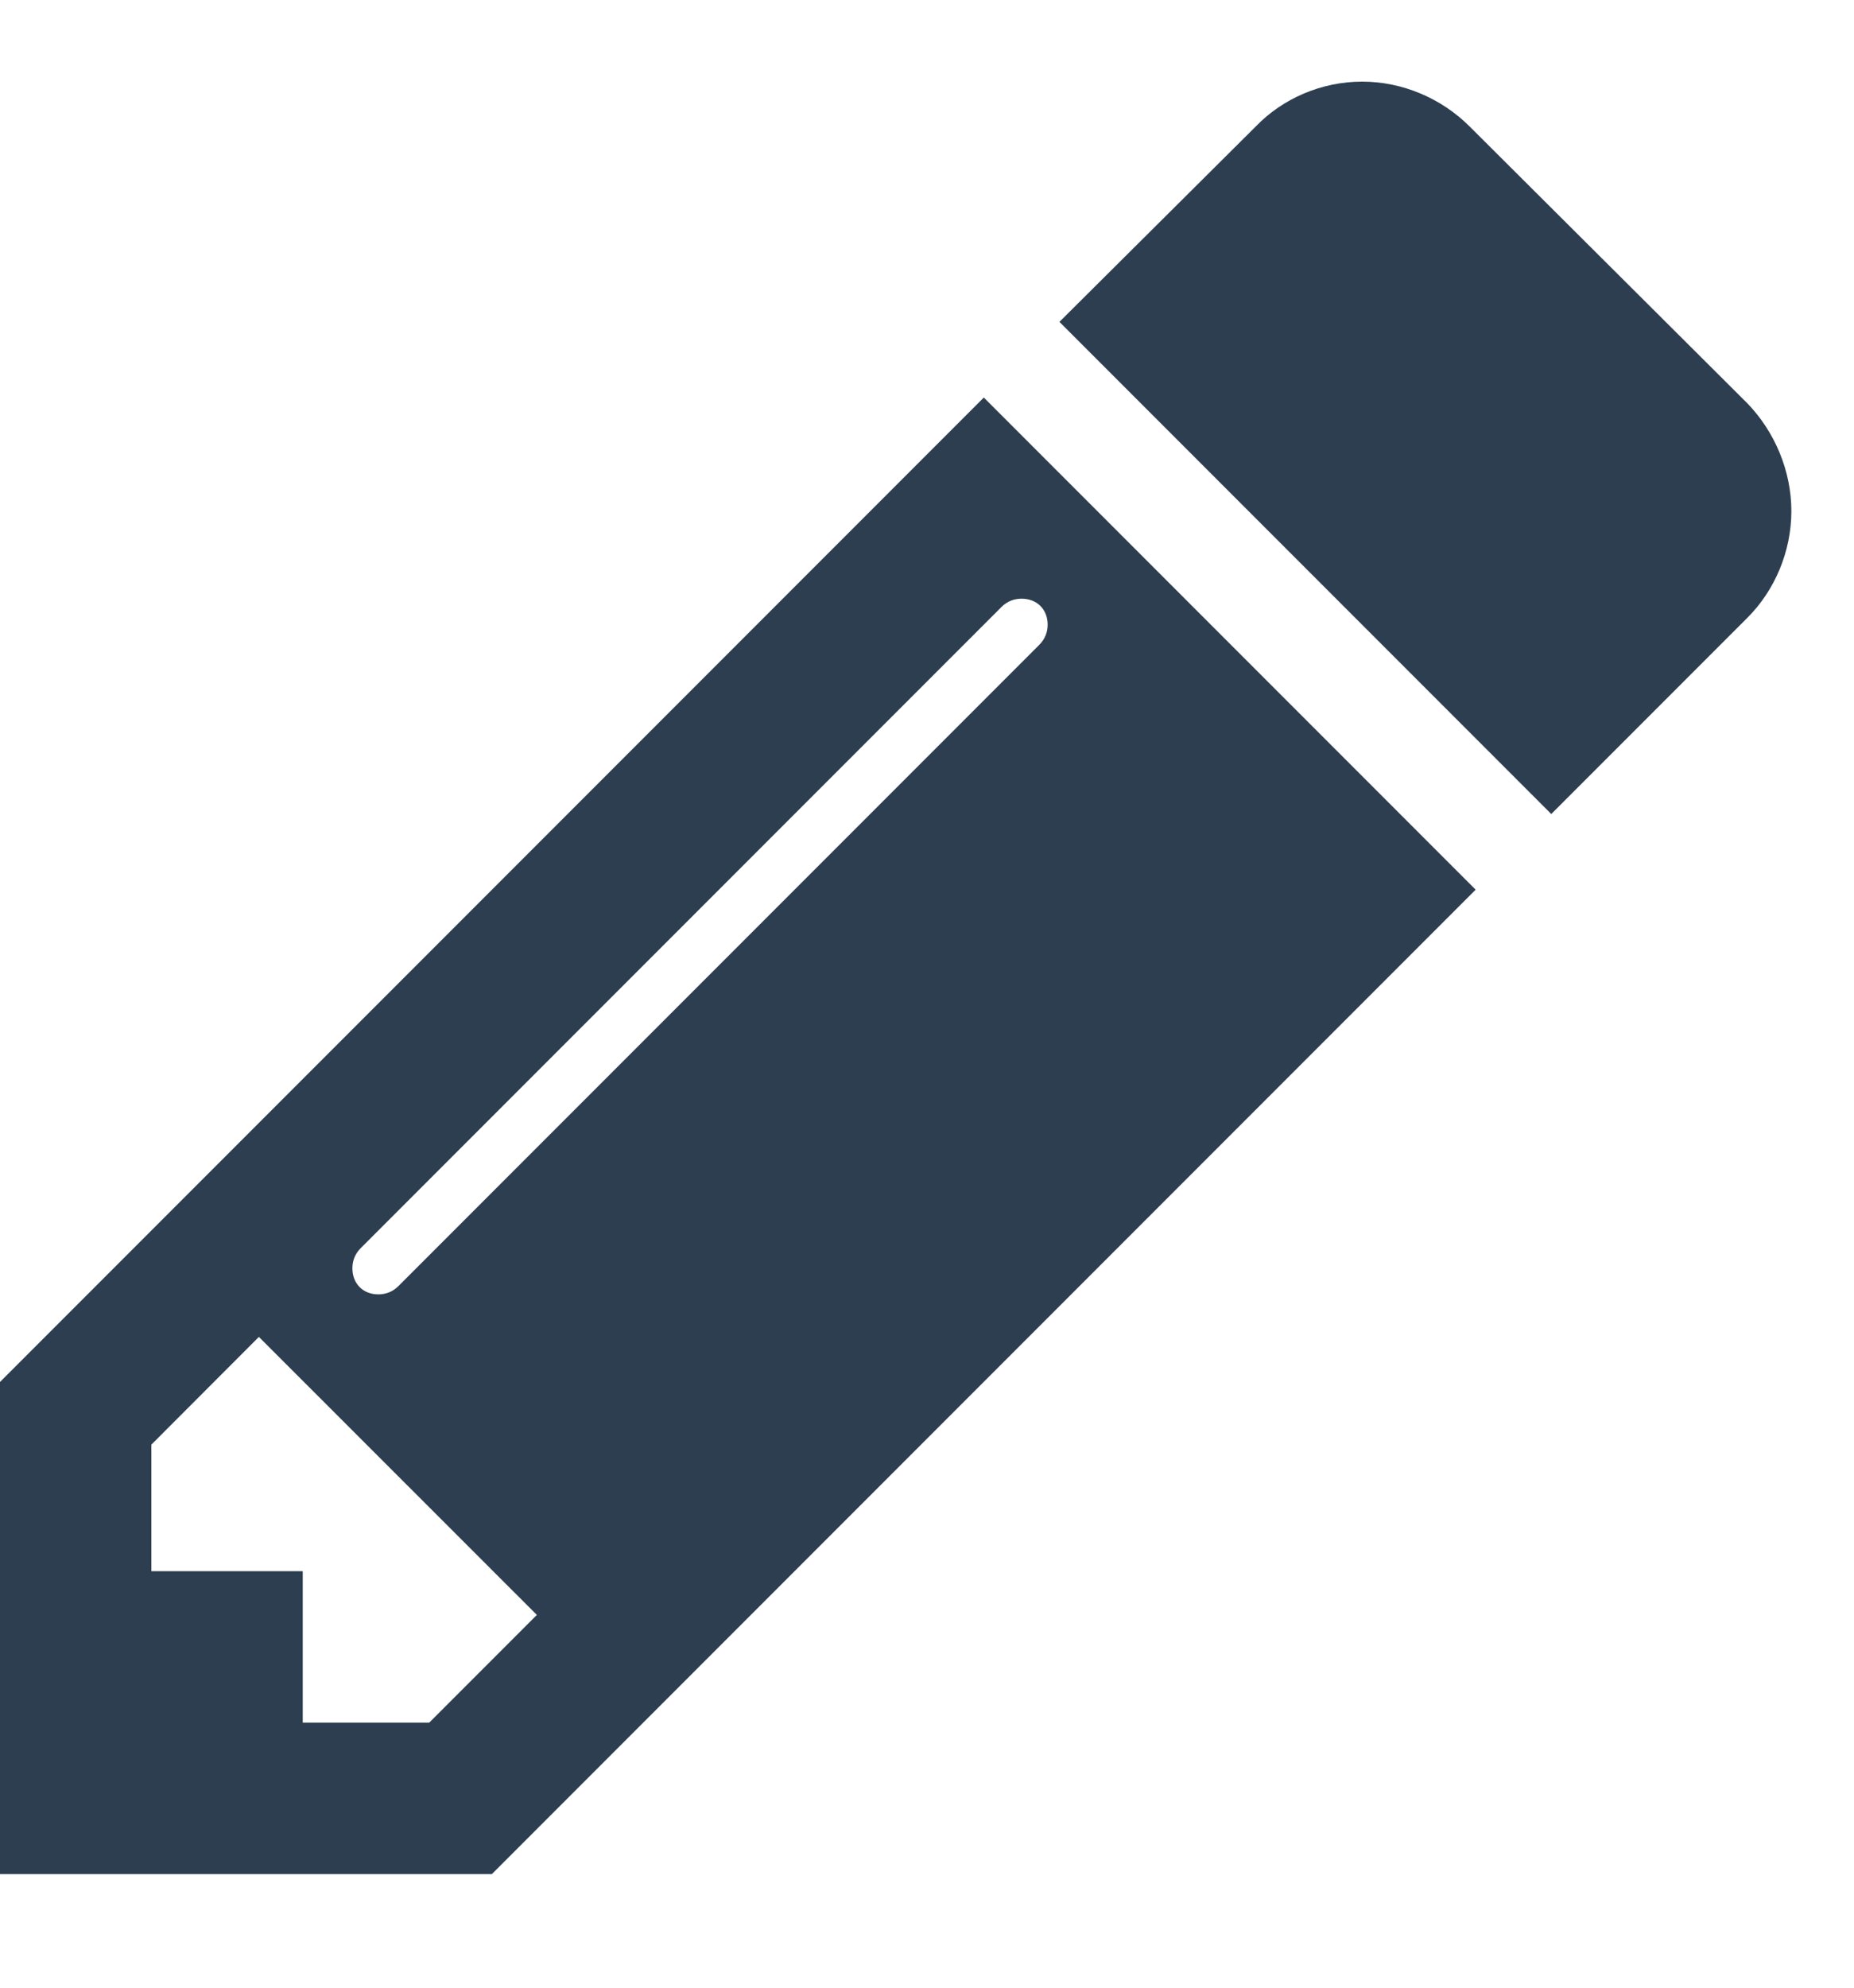 <?xml version="1.0" encoding="UTF-8" standalone="no"?>
<svg width="14px" height="15px" viewBox="0 0 14 15" version="1.1" xmlns="http://www.w3.org/2000/svg" xmlns:xlink="http://www.w3.org/1999/xlink" xmlns:sketch="http://www.bohemiancoding.com/sketch/ns">
    <!-- Generator: Sketch 3.3.2 (12043) - http://www.bohemiancoding.com/sketch -->
    <title>Type something</title>
    <desc>Created with Sketch.</desc>
    <defs></defs>
    <g id="Version-1.2" stroke="none" stroke-width="1" fill="none" fill-rule="evenodd" sketch:type="MSPage">
        <g id="1" sketch:type="MSArtboardGroup" transform="translate(-1154, -329)" fill="#2C3E50">
            <path d="M1157.241,342 L1156.286,342 L1156.286,340.857 L1155.143,340.857 L1155.143,339.902 L1155.955,339.089 L1158.054,341.187 L1157.241,342 Z M1161.911,333.714 C1161.911,333.768 1161.893,333.821 1161.848,333.866 L1157.009,338.705 C1156.964,338.75 1156.911,338.768 1156.857,338.768 C1156.741,338.768 1156.661,338.687 1156.661,338.571 C1156.661,338.518 1156.679,338.464 1156.723,338.42 L1161.563,333.58 C1161.607,333.536 1161.661,333.518 1161.714,333.518 C1161.83,333.518 1161.911,333.598 1161.911,333.714 L1161.911,333.714 Z M1161.429,332 L1154,339.429 L1154,343.143 L1157.714,343.143 L1165.143,335.714 L1161.429,332 Z M1167.527,332.857 C1167.527,332.554 1167.402,332.259 1167.196,332.045 L1165.098,329.955 C1164.884,329.741 1164.589,329.616 1164.286,329.616 C1163.982,329.616 1163.688,329.741 1163.482,329.955 L1162,331.429 L1165.714,335.143 L1167.196,333.661 C1167.402,333.455 1167.527,333.161 1167.527,332.857 L1167.527,332.857 Z" id="Type-something" sketch:type="MSShapeGroup"></path>
        </g>
    </g>
</svg>